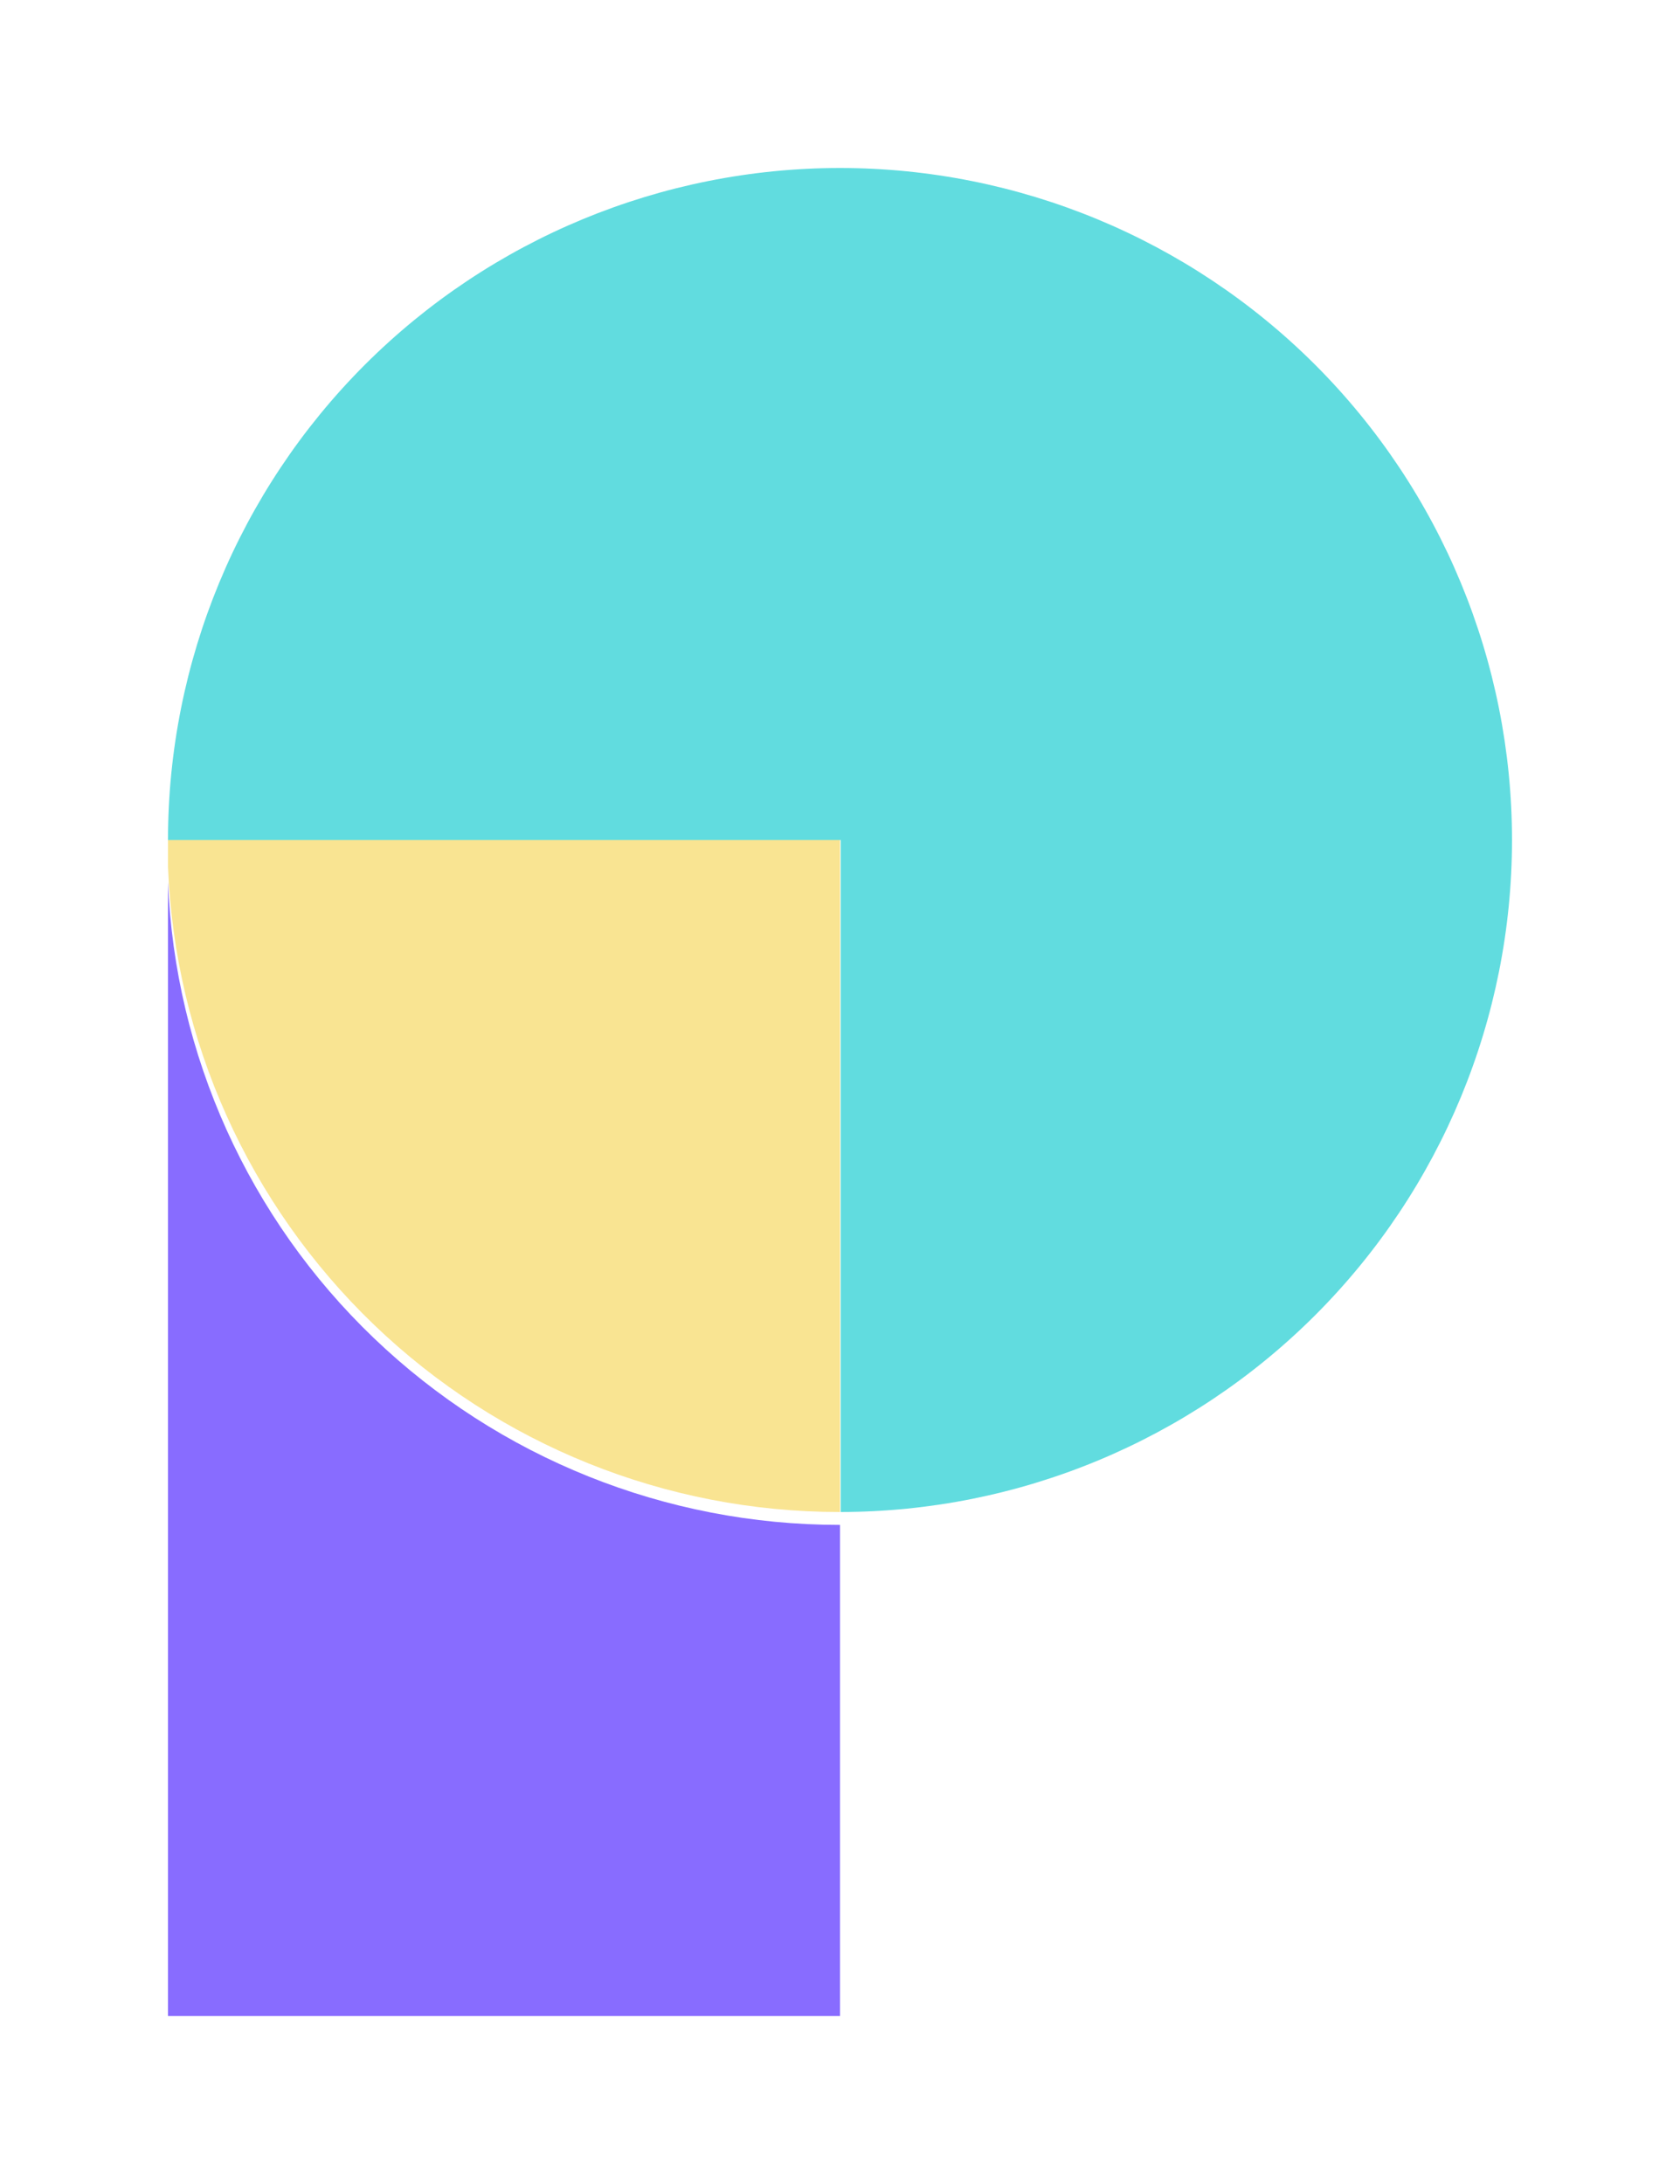 <svg width="40" height="52" viewBox="0 0 40 52" fill="none" xmlns="http://www.w3.org/2000/svg">
<g filter="url(#filter0_d_645_1595)">
<path d="M36 16C36 11.757 34.314 7.687 31.314 4.686C28.313 1.686 24.244 0 20 0C15.757 0 11.687 1.686 8.686 4.686C5.686 7.687 4 11.757 4 16C4 16.213 4 16.427 4.017 16.64V16H20.017V32C24.258 31.995 28.323 30.308 31.32 27.308C34.317 24.308 36 20.241 36 16Z" fill="#61DCDF"/>
<path d="M4 17V44H20V32.307H19.987C15.854 32.307 11.882 30.714 8.902 27.86C5.922 25.007 4.165 21.115 4 17Z" fill="#886CFF"/>
<path d="M4 16V16.64C4.165 20.769 5.921 24.675 8.901 27.538C11.88 30.401 15.851 32 19.983 32H20V16H4Z" fill="#F9E492"/>
</g>
<defs>
<filter id="filter0_d_645_1595" x="0" y="0" width="40" height="52" filterUnits="userSpaceOnUse" color-interpolation-filters="sRGB">
<feFlood flood-opacity="0" result="BackgroundImageFix"/>
<feColorMatrix in="SourceAlpha" type="matrix" values="0 0 0 0 0 0 0 0 0 0 0 0 0 0 0 0 0 0 127 0" result="hardAlpha"/>
<feOffset dy="4"/>
<feGaussianBlur stdDeviation="2"/>
<feComposite in2="hardAlpha" operator="out"/>
<feColorMatrix type="matrix" values="0 0 0 0 0 0 0 0 0 0 0 0 0 0 0 0 0 0 0.25 0"/>
<feBlend mode="normal" in2="BackgroundImageFix" result="effect1_dropShadow_645_1595"/>
<feBlend mode="normal" in="SourceGraphic" in2="effect1_dropShadow_645_1595" result="shape"/>
</filter>
</defs>
</svg>
